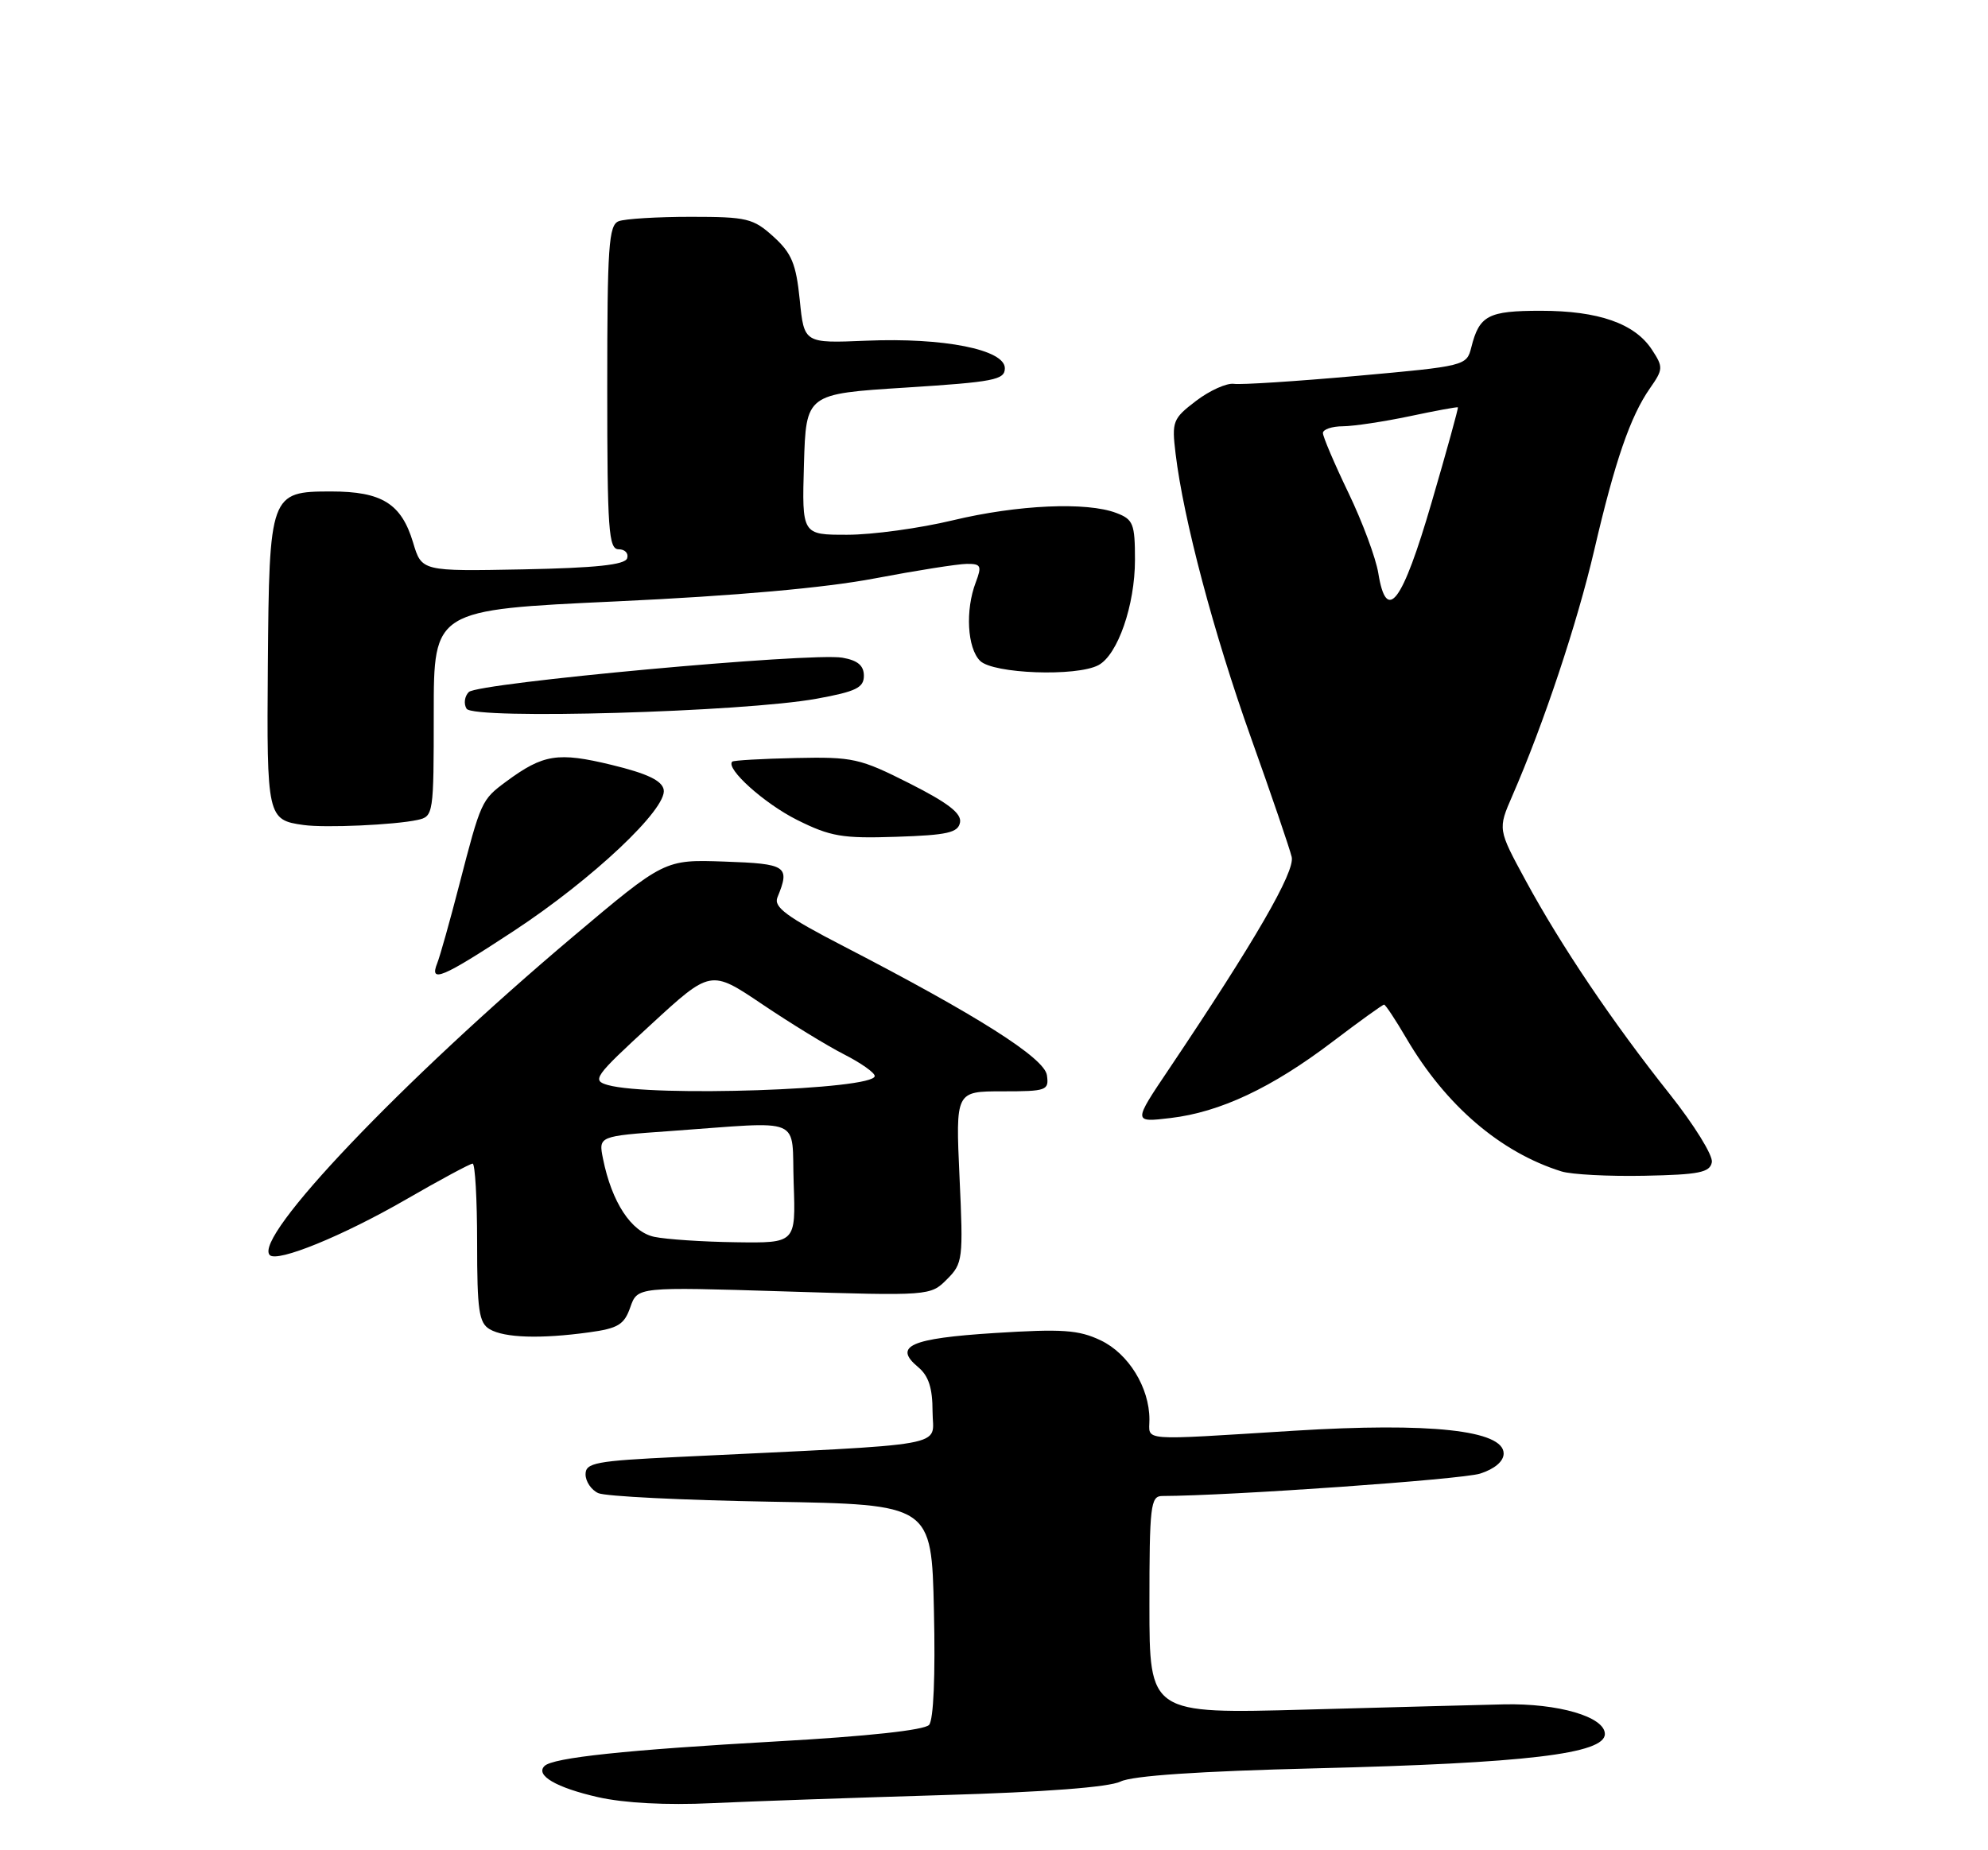<?xml version="1.0" encoding="UTF-8" standalone="no"?>
<!DOCTYPE svg PUBLIC "-//W3C//DTD SVG 1.1//EN" "http://www.w3.org/Graphics/SVG/1.1/DTD/svg11.dtd" >
<svg xmlns="http://www.w3.org/2000/svg" xmlns:xlink="http://www.w3.org/1999/xlink" version="1.1" viewBox="0 0 275 256">
 <g >
 <path fill="currentColor"
d=" M 130.50 248.37 C 144.55 247.96 153.40 247.28 155.00 246.50 C 156.65 245.69 165.87 245.07 182.00 244.67 C 211.10 243.96 222.00 242.66 222.00 239.92 C 222.00 237.54 215.53 235.65 208.00 235.82 C 204.97 235.89 192.71 236.21 180.75 236.54 C 159.00 237.14 159.00 237.14 159.00 222.07 C 159.00 208.39 159.16 207.00 160.75 206.99 C 170.18 206.96 202.22 204.70 204.75 203.89 C 206.77 203.24 208.00 202.19 208.00 201.11 C 208.00 197.89 197.82 196.79 179.00 197.96 C 157.27 199.31 159.00 199.44 159.00 196.40 C 159.00 191.98 156.10 187.28 152.25 185.45 C 149.20 184.00 146.94 183.85 137.59 184.44 C 125.93 185.18 123.51 186.25 127.01 189.16 C 128.46 190.37 129.00 192.05 129.00 195.31 C 129.00 200.33 132.47 199.72 93.75 201.59 C 82.39 202.13 81.00 202.40 81.00 203.99 C 81.00 204.98 81.79 206.15 82.75 206.59 C 83.71 207.04 94.48 207.57 106.68 207.78 C 128.86 208.16 128.86 208.16 129.19 222.83 C 129.40 231.85 129.14 237.95 128.52 238.66 C 127.88 239.38 120.05 240.24 107.50 240.94 C 86.61 242.12 76.47 243.19 75.32 244.35 C 74.02 245.64 76.96 247.35 82.73 248.66 C 86.37 249.48 92.18 249.79 98.50 249.49 C 104.00 249.23 118.40 248.73 130.50 248.37 Z  M 81.46 184.35 C 85.51 183.80 86.35 183.28 87.19 180.87 C 88.18 178.05 88.18 178.05 108.44 178.68 C 128.62 179.31 128.70 179.30 130.99 177.01 C 133.19 174.81 133.26 174.26 132.73 162.86 C 132.19 151.00 132.19 151.00 138.66 151.00 C 144.79 151.00 145.12 150.88 144.82 148.77 C 144.48 146.38 135.19 140.49 116.67 130.91 C 108.81 126.85 106.99 125.50 107.54 124.17 C 109.32 119.83 108.85 119.51 100.21 119.21 C 91.92 118.92 91.92 118.92 79.21 129.64 C 55.56 149.61 34.94 171.27 37.32 173.66 C 38.37 174.70 47.41 171.01 56.13 165.98 C 60.87 163.24 65.04 161.00 65.38 161.00 C 65.72 161.00 66.00 165.93 66.00 171.95 C 66.00 181.32 66.25 183.05 67.75 183.92 C 69.79 185.11 74.78 185.27 81.46 184.35 Z  M 236.80 160.81 C 236.98 159.88 234.35 155.64 230.97 151.38 C 223.11 141.50 215.94 130.86 211.05 121.84 C 207.19 114.73 207.19 114.73 209.20 110.11 C 213.54 100.14 218.17 86.25 220.53 76.12 C 223.40 63.77 225.53 57.60 228.24 53.72 C 230.08 51.09 230.09 50.79 228.51 48.38 C 226.14 44.76 221.13 43.00 213.15 43.00 C 205.84 43.00 204.63 43.64 203.52 48.08 C 202.88 50.61 202.68 50.66 187.69 52.01 C 179.33 52.76 171.69 53.25 170.69 53.11 C 169.69 52.97 167.34 54.03 165.46 55.46 C 162.22 57.93 162.08 58.31 162.62 62.78 C 163.71 71.84 167.89 87.61 173.02 102.00 C 175.87 109.97 178.41 117.43 178.68 118.57 C 179.16 120.60 173.57 130.25 161.71 147.91 C 156.73 155.31 156.73 155.31 161.94 154.69 C 168.77 153.88 175.93 150.52 184.30 144.16 C 188.04 141.32 191.26 139.00 191.46 139.00 C 191.65 139.00 193.05 141.11 194.56 143.69 C 199.99 152.95 207.55 159.44 216.00 162.08 C 217.38 162.51 222.54 162.78 227.49 162.68 C 235.04 162.53 236.53 162.23 236.80 160.81 Z  M 71.07 128.81 C 81.95 121.66 92.32 111.89 91.81 109.26 C 91.57 108.00 89.54 107.03 84.60 105.83 C 77.17 104.03 75.15 104.35 70.03 108.13 C 66.59 110.68 66.54 110.80 63.51 122.50 C 62.23 127.45 60.87 132.29 60.49 133.25 C 59.35 136.09 61.13 135.34 71.07 128.81 Z  M 132.80 113.80 C 133.04 112.55 131.15 111.09 125.81 108.39 C 118.94 104.92 117.99 104.71 110.05 104.88 C 105.40 104.98 101.46 105.21 101.29 105.38 C 100.33 106.33 105.73 111.18 110.25 113.44 C 114.88 115.75 116.51 116.03 123.99 115.78 C 131.06 115.55 132.53 115.21 132.80 113.80 Z  M 57.75 113.45 C 59.96 112.97 60.00 112.68 60.00 98.67 C 60.00 84.38 60.00 84.38 85.25 83.21 C 101.78 82.44 114.13 81.34 121.00 80.03 C 126.78 78.93 132.50 78.03 133.73 78.02 C 135.70 78.00 135.84 78.29 134.98 80.57 C 133.51 84.41 133.80 89.66 135.57 91.43 C 137.37 93.23 148.91 93.65 151.95 92.03 C 154.62 90.60 157.00 83.73 157.00 77.46 C 157.00 72.47 156.76 71.86 154.43 70.98 C 150.33 69.41 140.78 69.84 131.81 71.99 C 127.24 73.09 120.67 73.99 117.21 73.99 C 110.93 74.00 110.93 74.00 111.21 64.25 C 111.50 54.50 111.50 54.50 125.25 53.63 C 137.51 52.85 139.00 52.56 139.00 50.95 C 139.00 48.37 130.54 46.69 119.83 47.14 C 111.23 47.50 111.23 47.50 110.63 41.50 C 110.12 36.50 109.52 35.04 107.00 32.75 C 104.20 30.21 103.33 30.00 95.57 30.00 C 90.94 30.00 86.45 30.27 85.58 30.61 C 84.20 31.14 84.00 34.11 84.00 53.61 C 84.00 73.37 84.19 76.00 85.58 76.00 C 86.45 76.00 86.98 76.56 86.75 77.25 C 86.45 78.15 82.44 78.58 72.33 78.78 C 58.33 79.05 58.33 79.05 57.14 75.06 C 55.52 69.68 52.83 68.00 45.80 68.00 C 37.36 68.00 37.24 68.32 37.05 92.09 C 36.89 113.05 36.98 113.46 42.00 114.15 C 44.97 114.57 54.57 114.14 57.75 113.45 Z  M 113.00 96.67 C 118.42 95.68 119.50 95.15 119.50 93.50 C 119.50 92.09 118.65 91.37 116.53 91.00 C 112.19 90.25 66.11 94.49 64.85 95.75 C 64.26 96.34 64.12 97.38 64.54 98.06 C 65.48 99.59 102.90 98.52 113.00 96.67 Z  M 90.50 171.13 C 87.32 170.46 84.62 166.34 83.41 160.31 C 82.79 157.20 82.79 157.20 92.65 156.50 C 111.50 155.16 109.46 154.30 109.79 163.75 C 110.08 172.00 110.08 172.00 101.79 171.88 C 97.23 171.82 92.15 171.48 90.50 171.13 Z  M 84.09 150.13 C 81.83 149.49 82.19 148.98 90.00 141.80 C 98.31 134.15 98.31 134.15 105.41 138.93 C 109.31 141.56 114.41 144.69 116.75 145.88 C 119.09 147.07 121.00 148.42 121.00 148.88 C 121.00 150.77 90.12 151.81 84.09 150.13 Z  M 190.66 79.30 C 190.32 77.21 188.46 72.20 186.52 68.17 C 184.58 64.14 183.00 60.42 183.00 59.92 C 183.00 59.41 184.24 58.99 185.75 58.98 C 187.26 58.97 191.43 58.34 195.00 57.59 C 198.57 56.83 201.57 56.28 201.67 56.36 C 201.76 56.44 200.13 62.35 198.04 69.50 C 193.97 83.46 191.80 86.34 190.66 79.30 Z "/>
</g>
</svg>